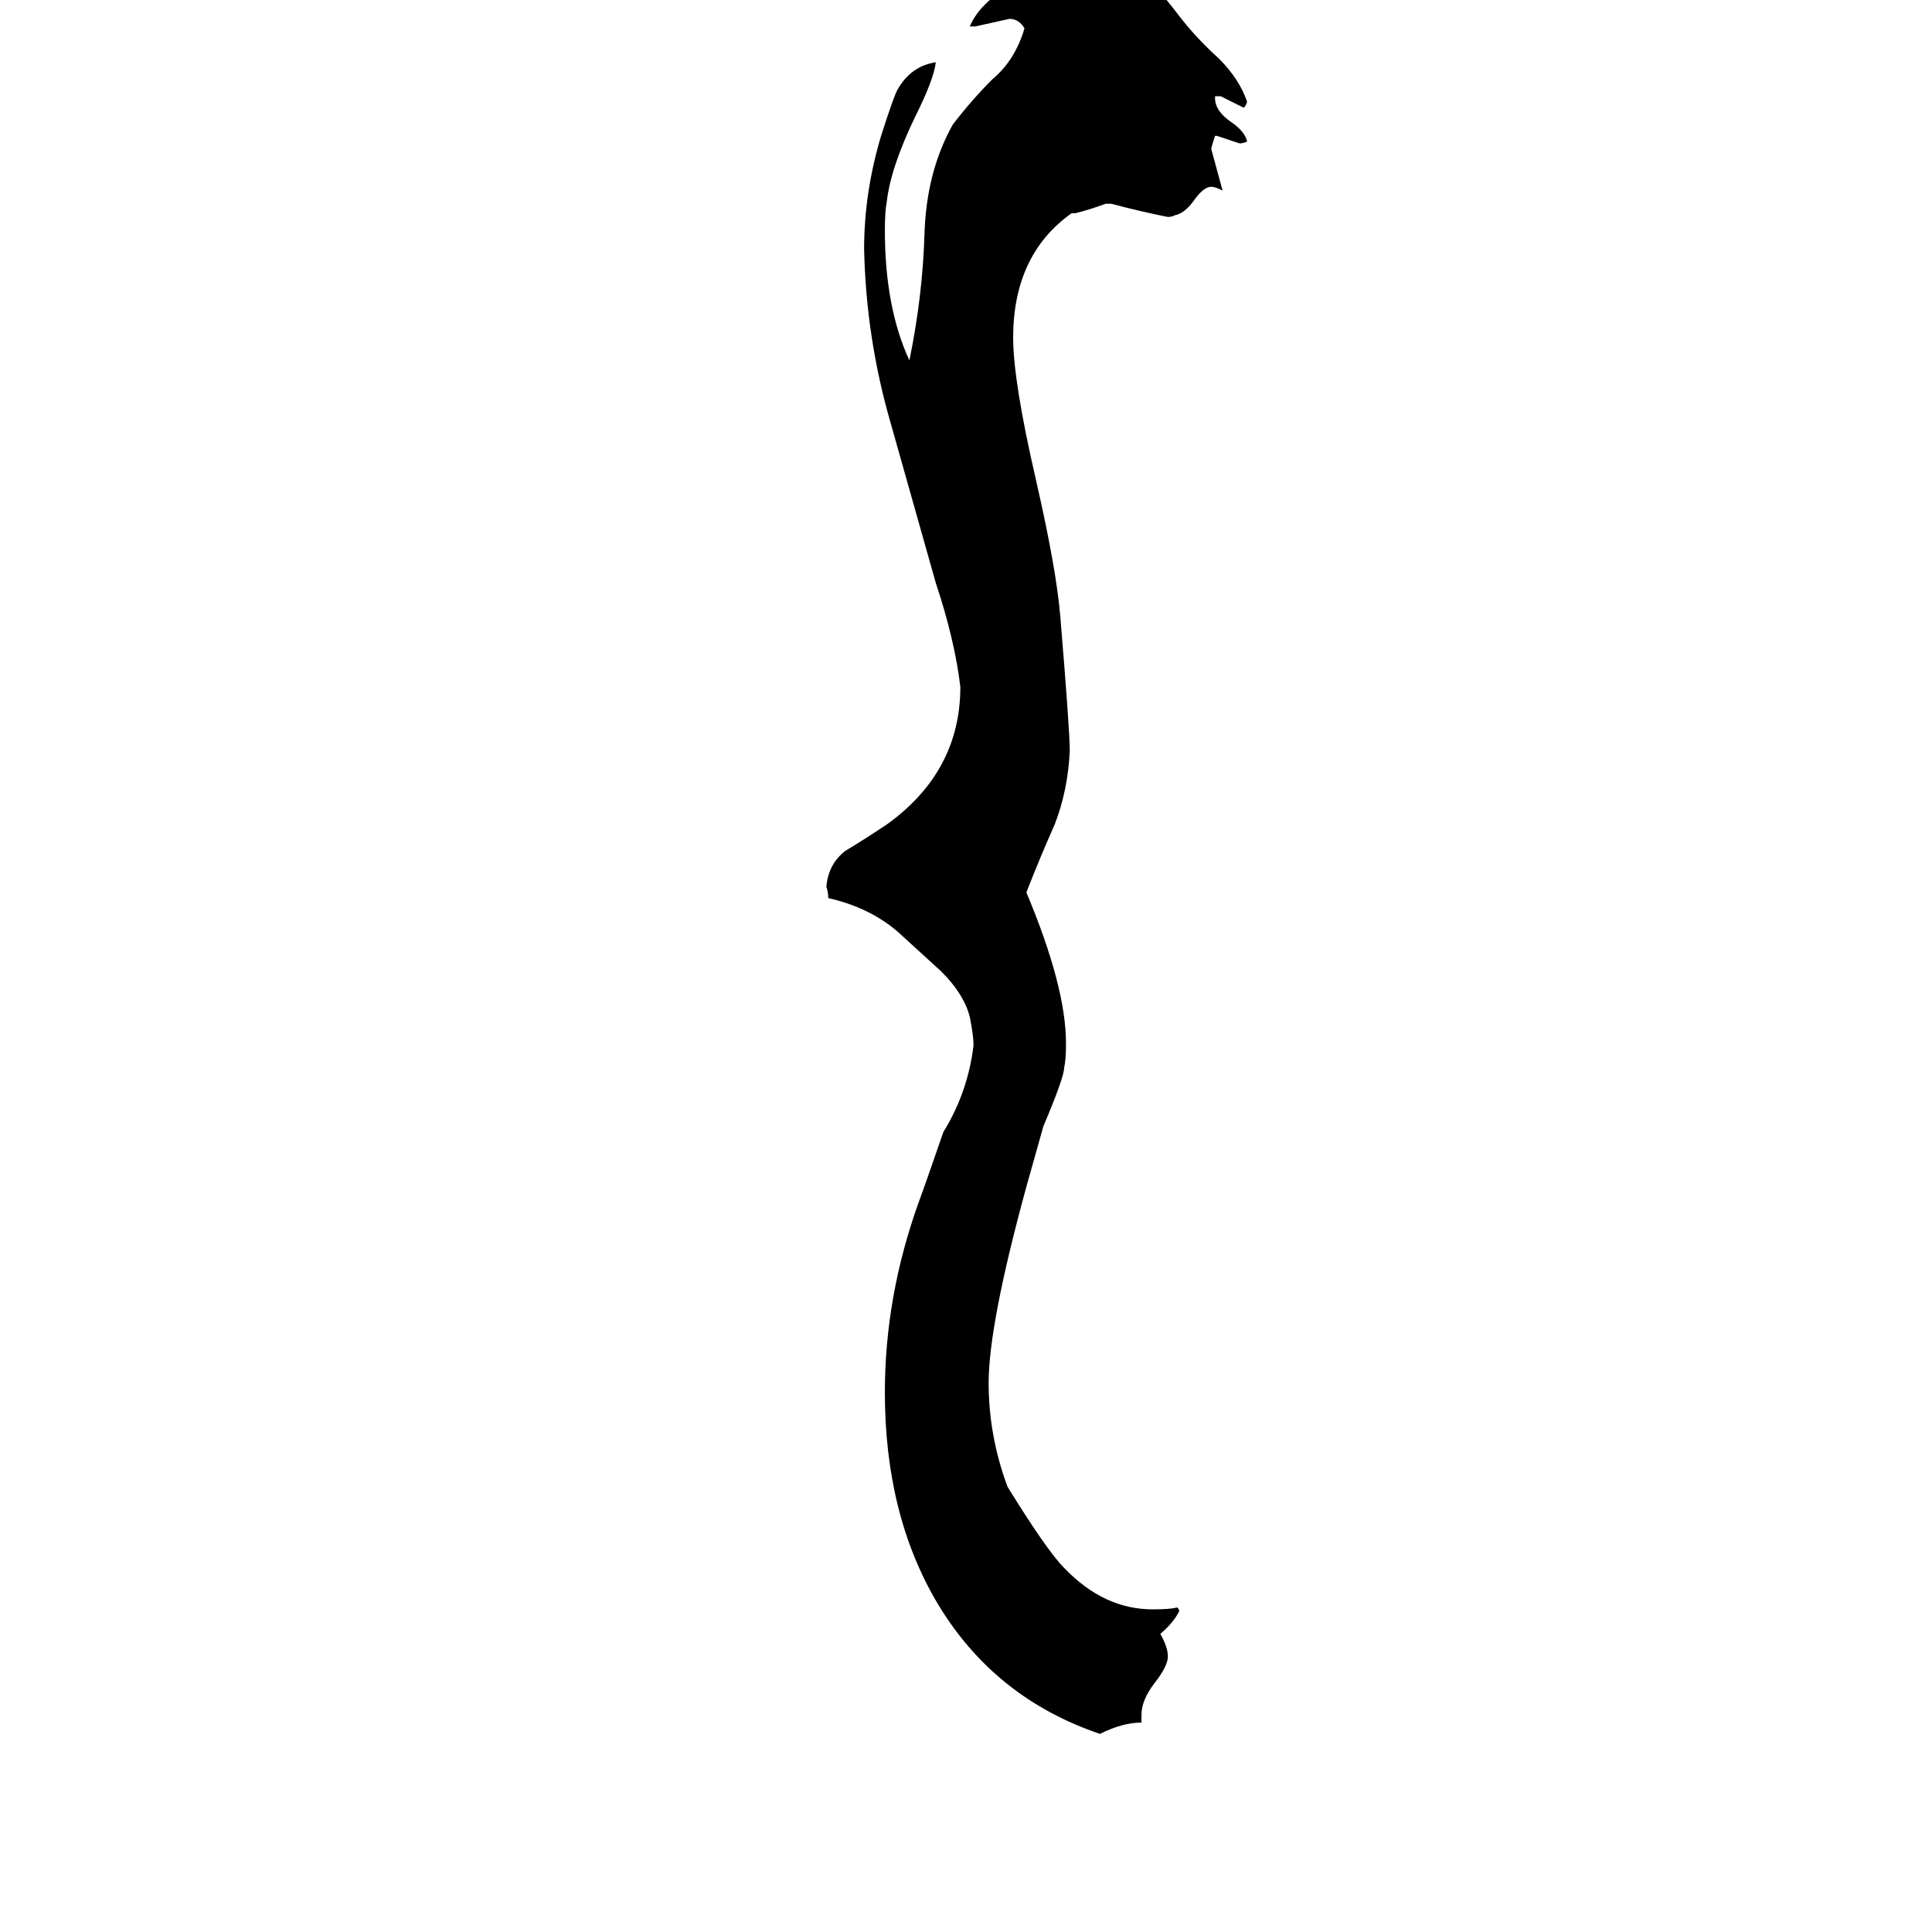<svg xmlns="http://www.w3.org/2000/svg" viewBox="0 -800 1024 1024">
	<path fill="#000000" d="M605 109V113Q595 113 583 119Q527 100 497 50Q469 3 469 -62Q469 -113 487 -163Q490 -171 500 -200Q513 -221 516 -246Q516 -251 514 -261Q511 -273 499 -285Q487 -296 476 -306Q461 -319 439 -324Q439 -327 438 -330Q439 -342 448 -349Q458 -355 470 -363Q509 -391 509 -436Q506 -461 496 -491Q485 -530 472 -576Q459 -621 458 -668Q458 -698 467 -728Q474 -750 476 -753Q483 -765 496 -767Q495 -758 485 -738Q472 -711 470 -693Q469 -688 469 -678Q469 -637 482 -609Q489 -643 490 -676Q491 -709 505 -734Q515 -747 526 -758Q538 -768 543 -785Q540 -790 535 -790Q526 -788 517 -786H514Q520 -800 540 -810Q558 -819 576 -819H579Q597 -819 609 -810Q614 -806 627 -789Q635 -779 646 -769Q657 -758 661 -746Q660 -743 659 -743Q653 -746 647 -749H644V-748Q644 -741 653 -735Q660 -730 661 -725Q659 -724 657 -724Q651 -726 645 -728H644Q642 -722 642 -721Q645 -710 648 -699Q644 -701 642 -701Q638 -701 633 -694Q628 -687 623 -686Q621 -685 619 -685Q604 -688 589 -692H586Q578 -689 570 -687H568Q537 -665 537 -621Q537 -598 549 -546Q560 -498 562 -473Q567 -413 567 -402Q566 -381 559 -363Q551 -345 544 -327Q565 -277 565 -247Q565 -238 564 -234Q564 -229 553 -203L544 -171Q524 -98 524 -67Q524 -39 534 -12Q555 22 564 31Q585 53 611 53Q620 53 624 52Q625 53 625 54Q622 60 615 66Q619 73 619 78Q619 83 612 92Q605 101 605 109Z"/>
</svg>